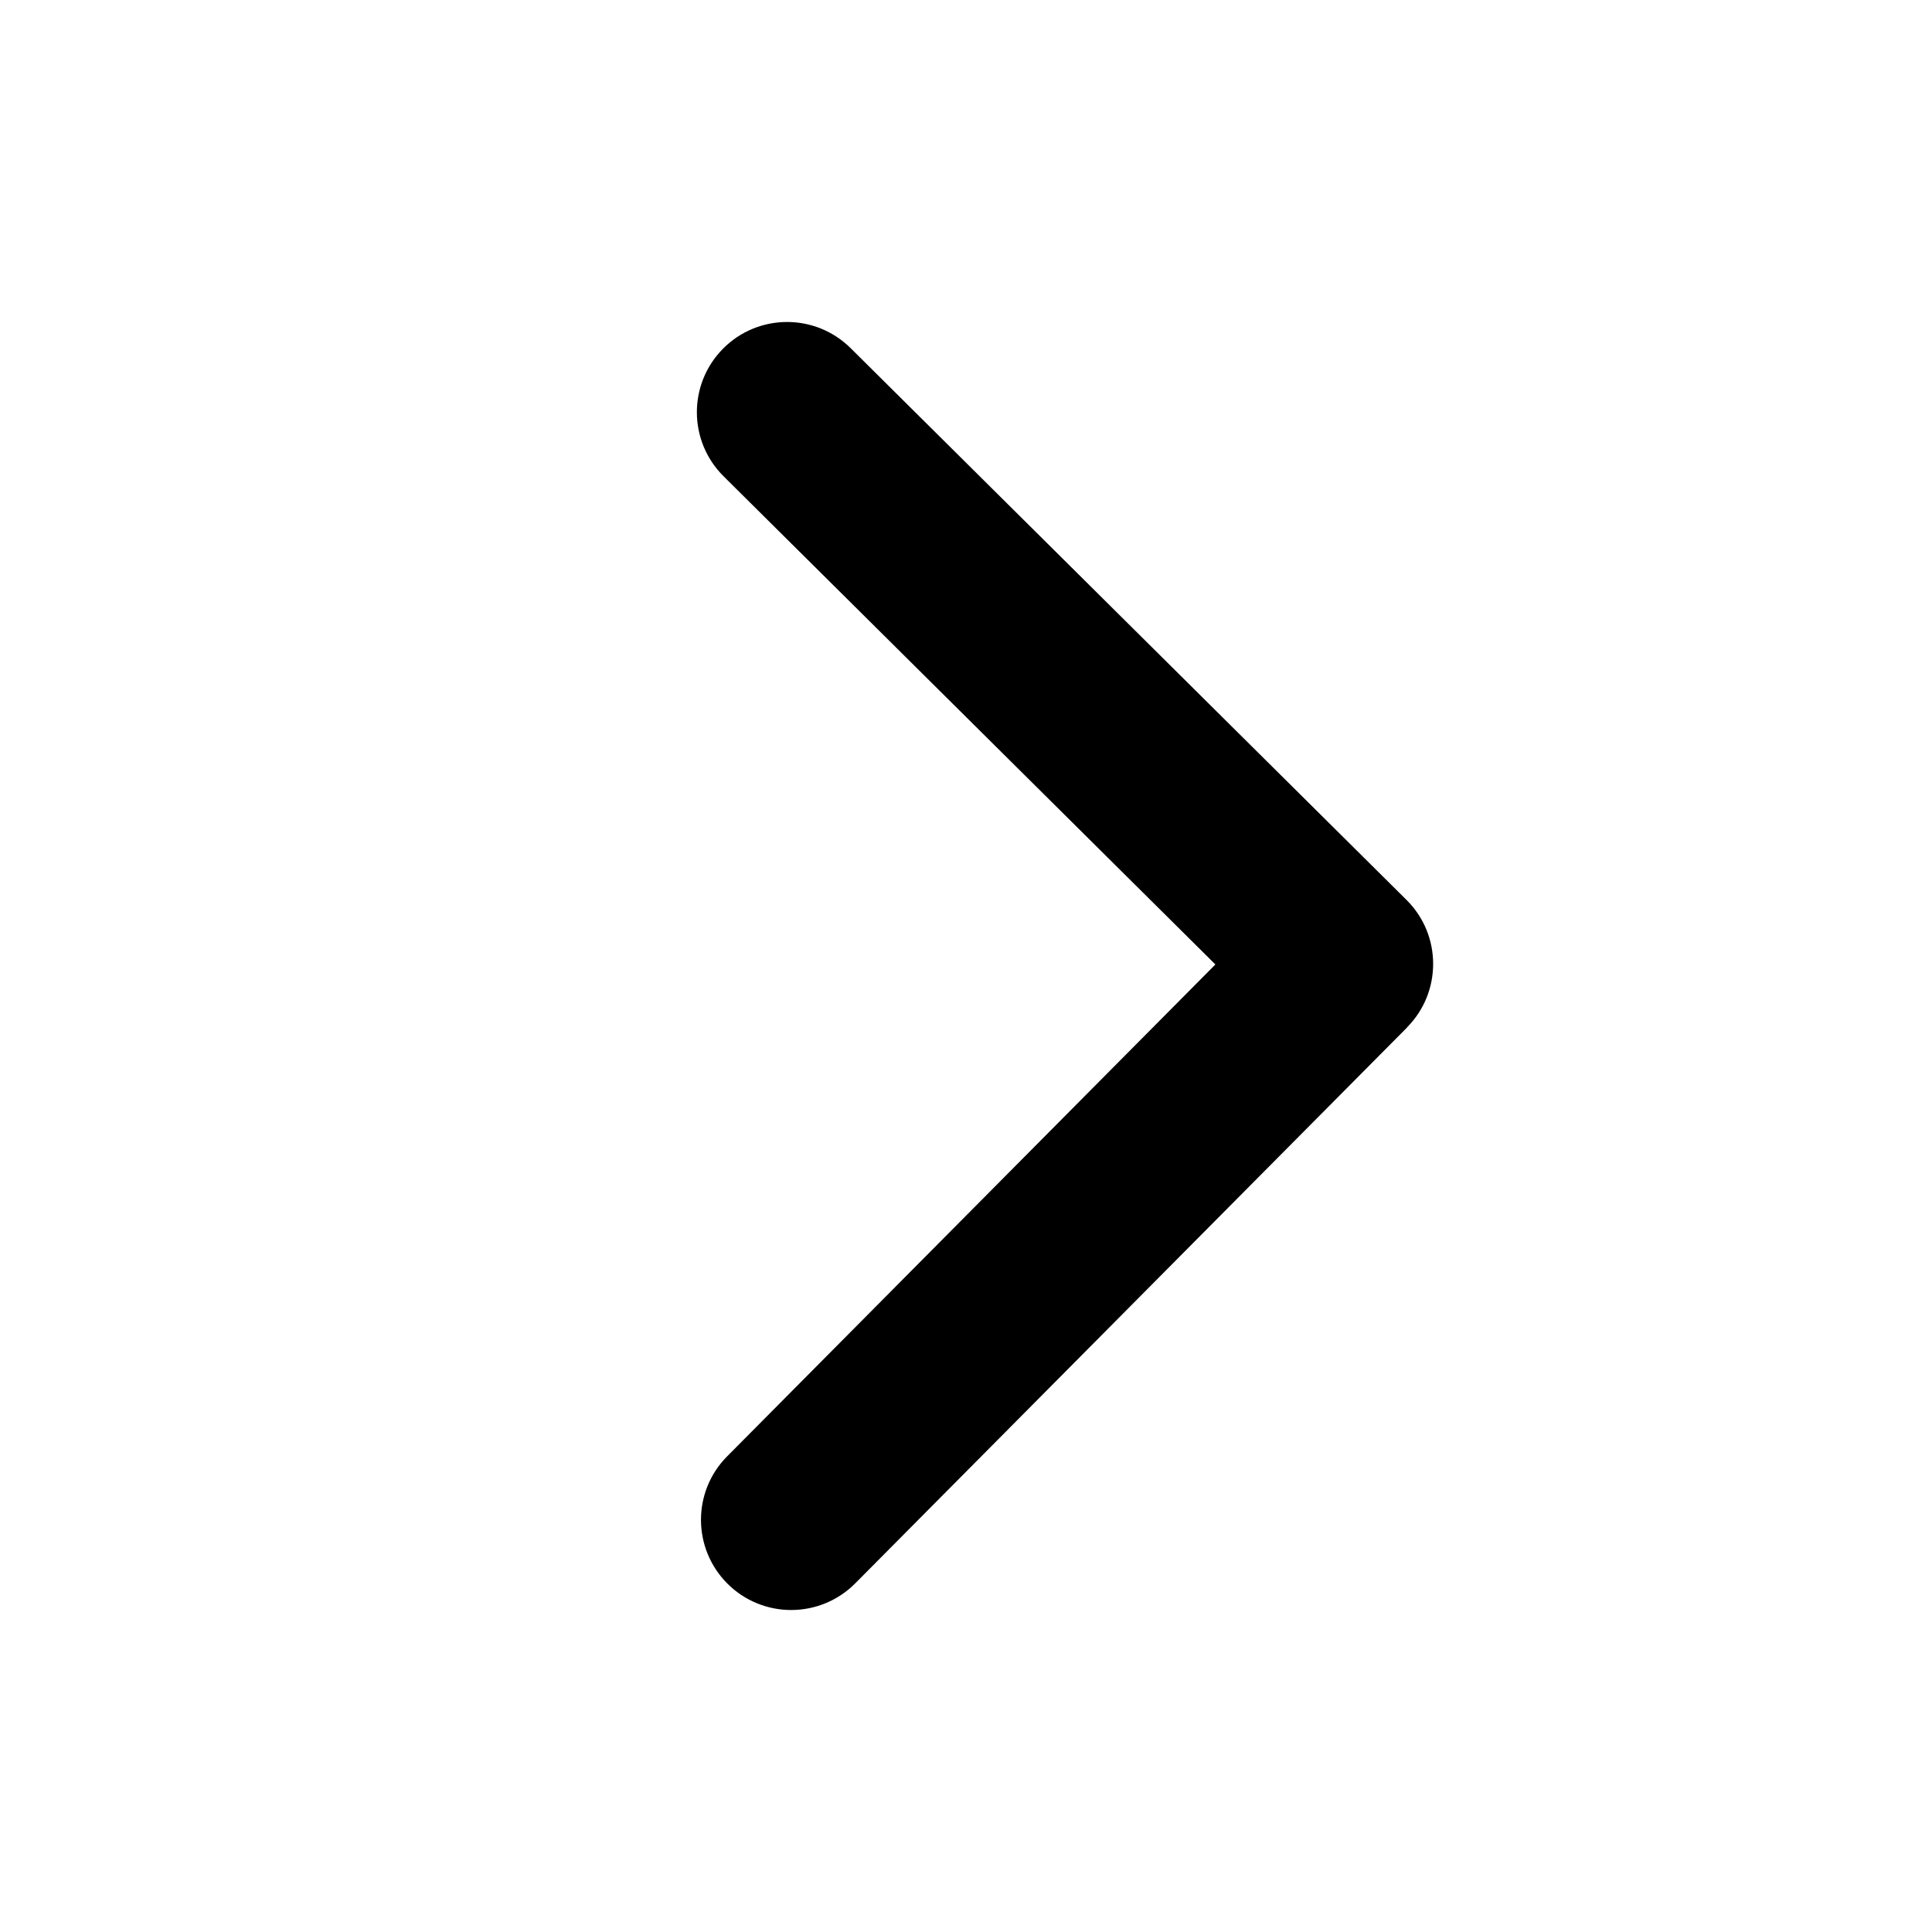 <?xml version="1.0" encoding="UTF-8"?>
<svg version="1.1" viewBox="0 0 24 24" xmlns="http://www.w3.org/2000/svg">
 <path d="m17.479 12.764-6.855 6.905c-0.436 0.439-1.146 0.442-1.585 0.006-0.439-0.436-0.442-1.145-0.006-1.584l6.065-6.11-6.11-6.065c-0.439-0.436-0.442-1.145-0.006-1.585 0.436-0.439 1.145-0.442 1.585-0.006l6.905 6.854c0.22 0.218 0.33 0.504 0.331 0.791 0.001 0.287-0.107 0.574-0.325 0.793"/>
</svg>
